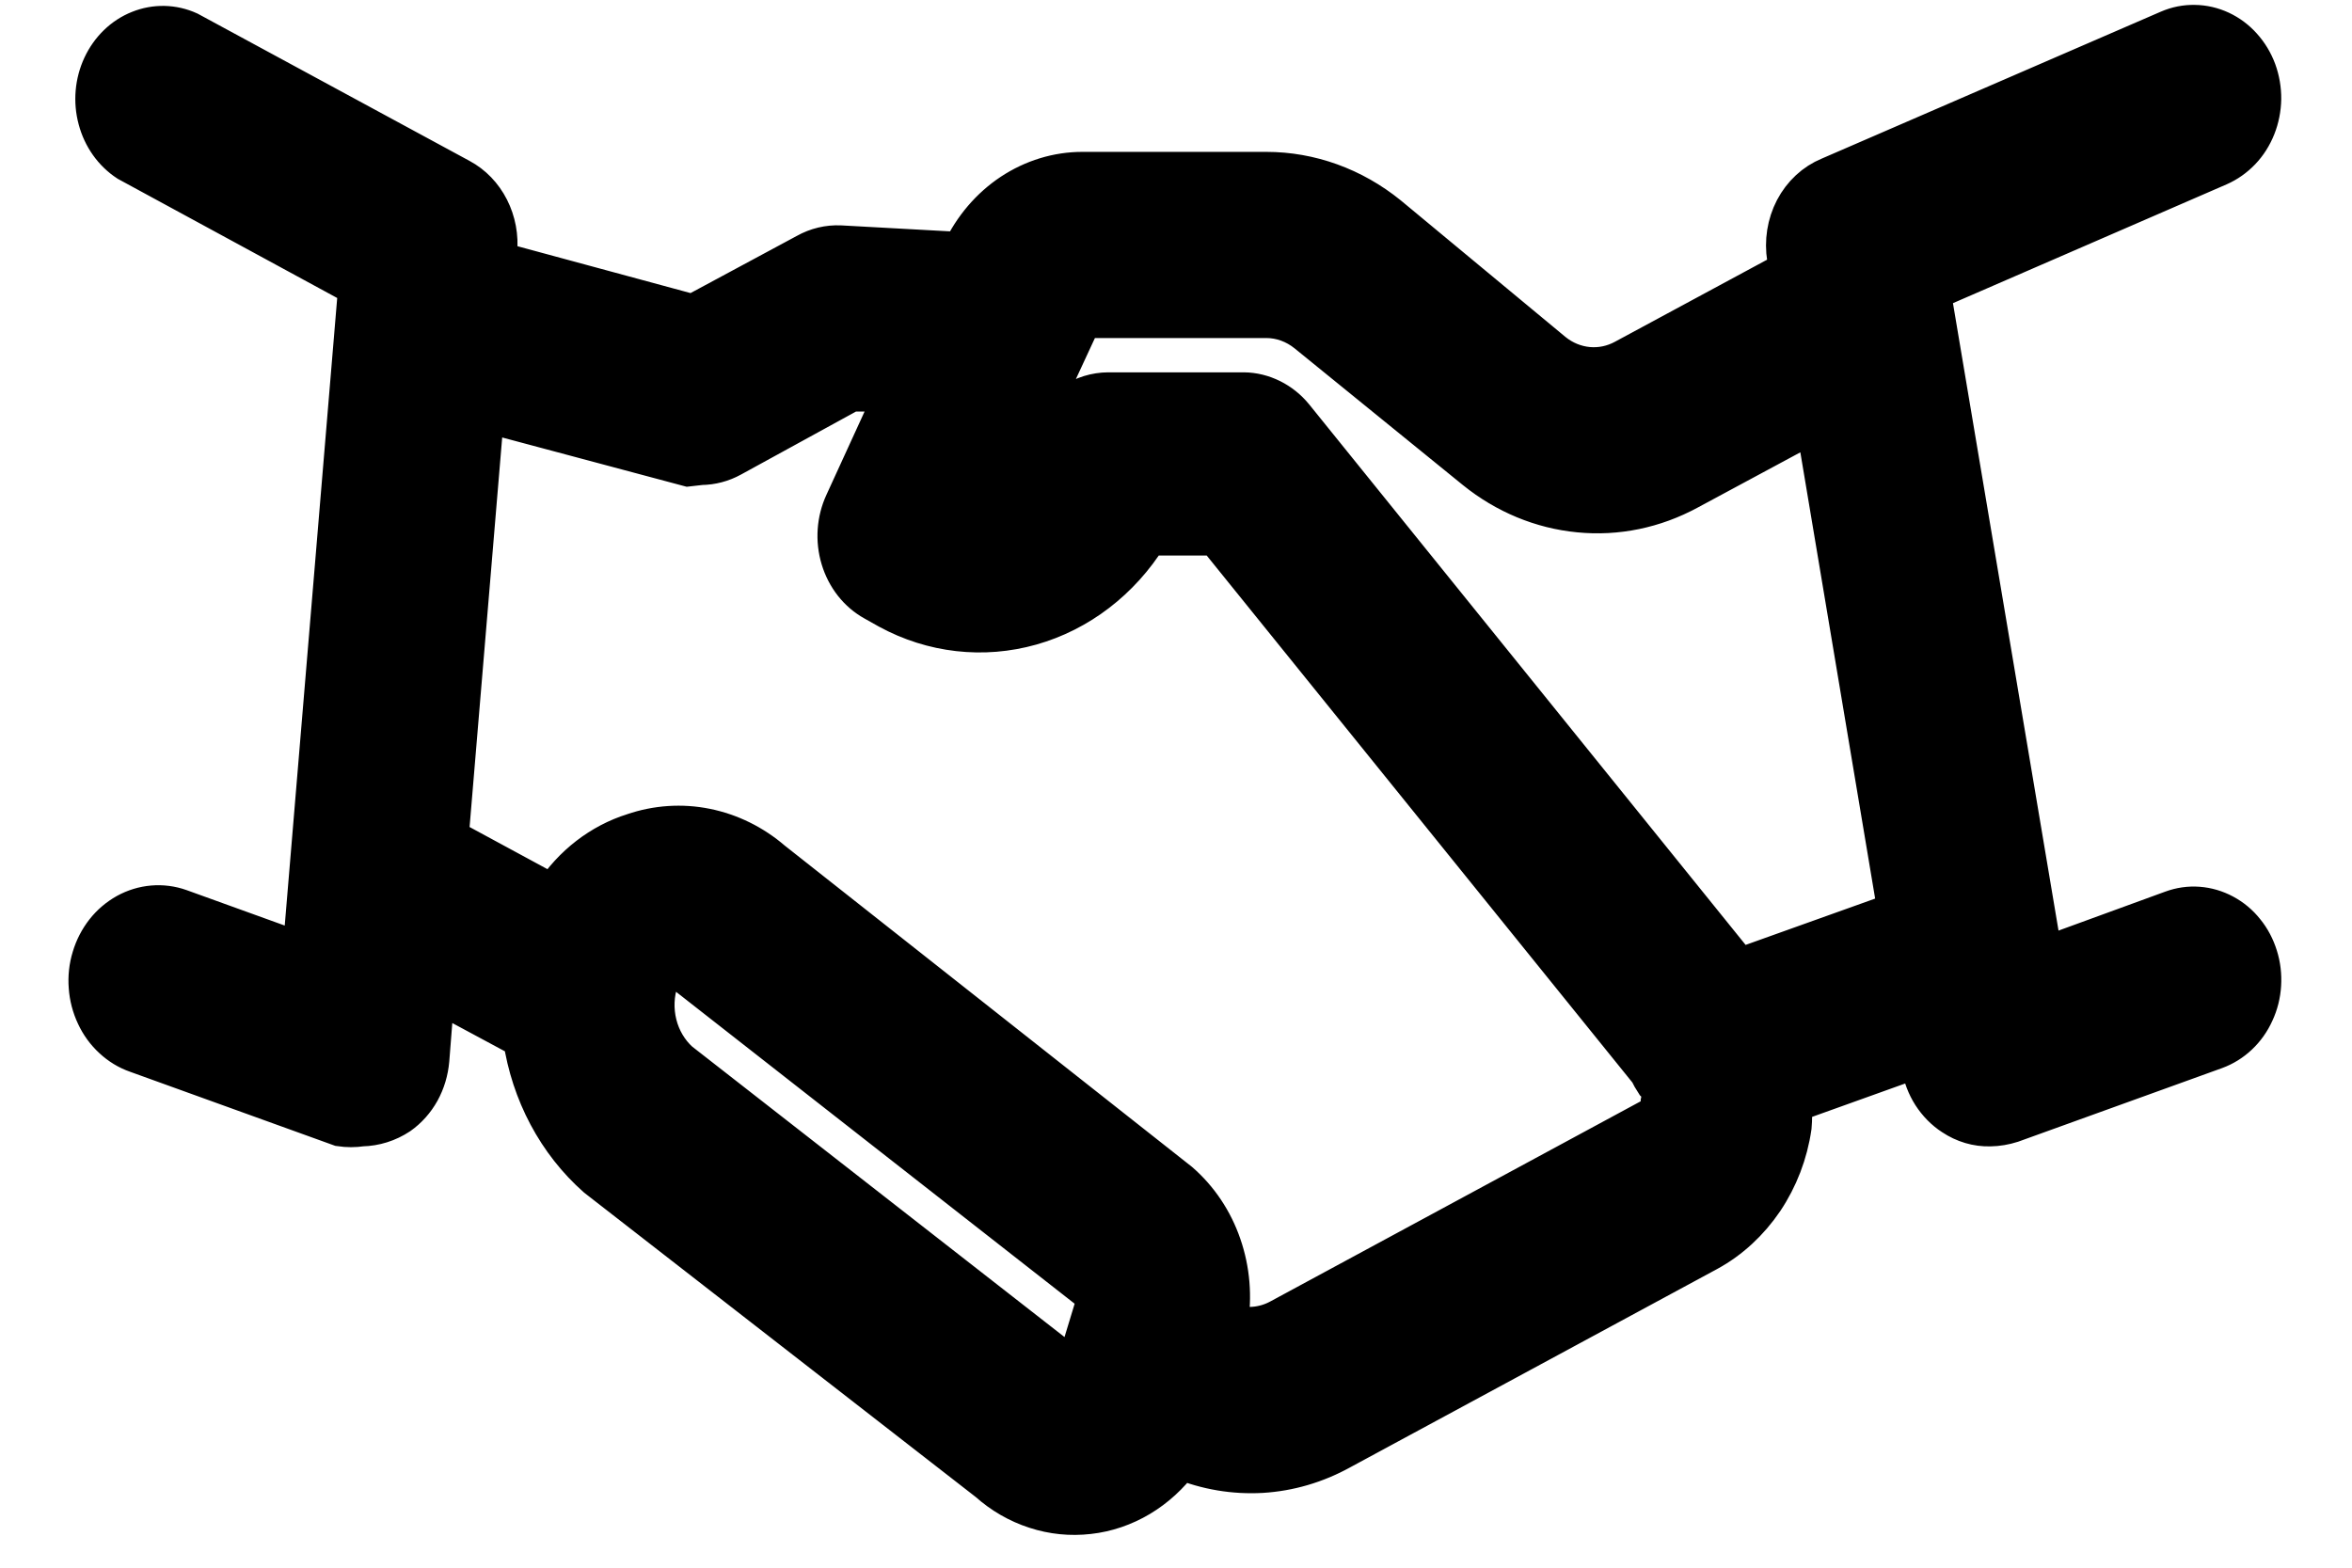 <svg width="24" height="16" viewBox="0 0 24 16" fill="none" xmlns="http://www.w3.org/2000/svg">
<g clip-path="url(#clip0_1098_2708)">
<mask id="path-1-outside-1_1098_2708" maskUnits="userSpaceOnUse" x="-0.102" y="-0.75" width="24" height="17" fill="black">
<rect fill="white" x="-0.102" y="-0.75" width="24" height="17"/>
<path d="M22.163 9.288L20.848 9.768L19.705 2.973L22.641 1.698C22.725 1.661 22.802 1.607 22.868 1.538C22.933 1.47 22.985 1.388 23.021 1.297C23.057 1.207 23.076 1.109 23.078 1.011C23.079 0.912 23.062 0.814 23.029 0.723C22.995 0.631 22.945 0.548 22.881 0.477C22.818 0.406 22.742 0.35 22.659 0.311C22.575 0.272 22.485 0.251 22.394 0.25C22.303 0.248 22.213 0.266 22.128 0.303L18.667 1.803C18.516 1.865 18.39 1.982 18.31 2.134C18.231 2.286 18.203 2.463 18.231 2.635V2.77L16.576 3.663C16.461 3.726 16.332 3.753 16.204 3.741C16.076 3.729 15.953 3.679 15.849 3.595L14.167 2.2C13.807 1.908 13.37 1.75 12.921 1.75H11.045C10.79 1.75 10.54 1.827 10.322 1.971C10.105 2.115 9.928 2.322 9.812 2.568L8.573 2.5C8.453 2.495 8.334 2.523 8.227 2.583L7.071 3.205L5.077 2.665V2.568C5.092 2.416 5.063 2.262 4.995 2.128C4.927 1.994 4.823 1.886 4.696 1.818L1.927 0.318C1.766 0.245 1.585 0.241 1.421 0.307C1.257 0.372 1.122 0.503 1.043 0.672C0.964 0.841 0.947 1.036 0.996 1.218C1.044 1.4 1.154 1.555 1.304 1.653L3.651 2.928L3.083 9.723L1.837 9.273C1.747 9.241 1.653 9.229 1.559 9.237C1.465 9.245 1.374 9.273 1.29 9.319C1.206 9.366 1.131 9.429 1.07 9.507C1.009 9.585 0.963 9.674 0.934 9.771C0.904 9.868 0.893 9.971 0.901 10.072C0.908 10.174 0.934 10.273 0.977 10.364C1.019 10.455 1.078 10.536 1.15 10.602C1.221 10.668 1.304 10.719 1.394 10.75L3.471 11.5C3.544 11.511 3.619 11.511 3.692 11.5C3.827 11.497 3.958 11.456 4.073 11.38C4.161 11.318 4.235 11.235 4.289 11.138C4.343 11.04 4.375 10.931 4.385 10.818L4.44 10.12L5.333 10.6C5.416 11.157 5.684 11.661 6.088 12.018L10.082 15.123C10.224 15.25 10.388 15.345 10.565 15.402C10.741 15.46 10.926 15.478 11.109 15.457C11.292 15.437 11.47 15.376 11.631 15.28C11.792 15.184 11.934 15.054 12.049 14.898C12.312 15.006 12.594 15.053 12.875 15.037C13.156 15.02 13.431 14.939 13.682 14.8L17.428 12.775C17.654 12.652 17.849 12.471 17.999 12.25C18.148 12.028 18.247 11.771 18.286 11.5C18.293 11.42 18.293 11.34 18.286 11.26L19.602 10.788V10.878C19.619 10.983 19.657 11.083 19.713 11.171C19.77 11.259 19.842 11.333 19.927 11.388C20.041 11.464 20.173 11.504 20.308 11.5C20.383 11.499 20.457 11.486 20.529 11.463L22.606 10.713C22.693 10.681 22.772 10.632 22.841 10.567C22.91 10.502 22.966 10.423 23.006 10.334C23.047 10.246 23.071 10.15 23.077 10.051C23.083 9.953 23.072 9.854 23.042 9.76C23.013 9.667 22.968 9.58 22.907 9.506C22.848 9.431 22.775 9.371 22.693 9.327C22.611 9.283 22.523 9.257 22.432 9.25C22.341 9.243 22.25 9.256 22.163 9.288ZM6.932 10.833C6.823 10.734 6.744 10.601 6.707 10.452C6.67 10.303 6.676 10.145 6.725 10C6.732 9.974 6.745 9.951 6.763 9.932C6.782 9.914 6.804 9.901 6.829 9.895C6.87 9.895 6.925 9.895 7.009 9.955L11.197 13.233L10.969 13.983L6.932 10.833ZM16.805 11.433L13.059 13.458C12.896 13.547 12.707 13.563 12.533 13.503C12.578 13.236 12.555 12.962 12.467 12.708C12.38 12.455 12.23 12.232 12.035 12.063L7.881 8.785C7.684 8.615 7.451 8.501 7.204 8.451C6.957 8.401 6.702 8.418 6.462 8.5C6.131 8.604 5.843 8.826 5.645 9.13L4.703 8.62C4.664 8.601 4.622 8.588 4.579 8.583L4.945 4.21L7.022 4.765L7.154 4.75C7.262 4.749 7.369 4.721 7.465 4.668L8.684 4H9.134L8.615 5.133C8.533 5.31 8.519 5.515 8.576 5.703C8.633 5.892 8.756 6.048 8.919 6.138L9.065 6.22C9.515 6.465 10.033 6.524 10.521 6.386C11.009 6.248 11.434 5.923 11.716 5.47H12.409L16.825 10.938C16.844 10.977 16.864 11.014 16.888 11.05C16.912 11.073 16.929 11.103 16.939 11.136C16.949 11.169 16.95 11.204 16.943 11.238C16.946 11.277 16.939 11.316 16.922 11.351C16.904 11.385 16.878 11.414 16.846 11.433H16.805ZM17.746 9.88L13.205 4.255C13.141 4.176 13.062 4.113 12.974 4.069C12.885 4.025 12.79 4.001 12.692 4H11.308C11.18 4.001 11.055 4.039 10.946 4.112C10.837 4.185 10.749 4.289 10.692 4.413L10.615 4.57C10.542 4.728 10.419 4.853 10.269 4.923L11.045 3.25H12.921C13.071 3.25 13.216 3.303 13.336 3.4L15.053 4.795C15.362 5.045 15.729 5.197 16.113 5.234C16.497 5.272 16.882 5.192 17.227 5.005L18.522 4.308L19.359 9.303L17.746 9.88Z"/>
</mask>
<path d="M22.163 9.288L20.848 9.768L19.705 2.973L22.641 1.698C22.725 1.661 22.802 1.607 22.868 1.538C22.933 1.47 22.985 1.388 23.021 1.297C23.057 1.207 23.076 1.109 23.078 1.011C23.079 0.912 23.062 0.814 23.029 0.723C22.995 0.631 22.945 0.548 22.881 0.477C22.818 0.406 22.742 0.35 22.659 0.311C22.575 0.272 22.485 0.251 22.394 0.25C22.303 0.248 22.213 0.266 22.128 0.303L18.667 1.803C18.516 1.865 18.39 1.982 18.31 2.134C18.231 2.286 18.203 2.463 18.231 2.635V2.77L16.576 3.663C16.461 3.726 16.332 3.753 16.204 3.741C16.076 3.729 15.953 3.679 15.849 3.595L14.167 2.2C13.807 1.908 13.37 1.75 12.921 1.75H11.045C10.79 1.75 10.54 1.827 10.322 1.971C10.105 2.115 9.928 2.322 9.812 2.568L8.573 2.5C8.453 2.495 8.334 2.523 8.227 2.583L7.071 3.205L5.077 2.665V2.568C5.092 2.416 5.063 2.262 4.995 2.128C4.927 1.994 4.823 1.886 4.696 1.818L1.927 0.318C1.766 0.245 1.585 0.241 1.421 0.307C1.257 0.372 1.122 0.503 1.043 0.672C0.964 0.841 0.947 1.036 0.996 1.218C1.044 1.4 1.154 1.555 1.304 1.653L3.651 2.928L3.083 9.723L1.837 9.273C1.747 9.241 1.653 9.229 1.559 9.237C1.465 9.245 1.374 9.273 1.29 9.319C1.206 9.366 1.131 9.429 1.07 9.507C1.009 9.585 0.963 9.674 0.934 9.771C0.904 9.868 0.893 9.971 0.901 10.072C0.908 10.174 0.934 10.273 0.977 10.364C1.019 10.455 1.078 10.536 1.15 10.602C1.221 10.668 1.304 10.719 1.394 10.75L3.471 11.5C3.544 11.511 3.619 11.511 3.692 11.5C3.827 11.497 3.958 11.456 4.073 11.38C4.161 11.318 4.235 11.235 4.289 11.138C4.343 11.04 4.375 10.931 4.385 10.818L4.44 10.12L5.333 10.6C5.416 11.157 5.684 11.661 6.088 12.018L10.082 15.123C10.224 15.25 10.388 15.345 10.565 15.402C10.741 15.46 10.926 15.478 11.109 15.457C11.292 15.437 11.47 15.376 11.631 15.28C11.792 15.184 11.934 15.054 12.049 14.898C12.312 15.006 12.594 15.053 12.875 15.037C13.156 15.02 13.431 14.939 13.682 14.8L17.428 12.775C17.654 12.652 17.849 12.471 17.999 12.25C18.148 12.028 18.247 11.771 18.286 11.5C18.293 11.42 18.293 11.34 18.286 11.26L19.602 10.788V10.878C19.619 10.983 19.657 11.083 19.713 11.171C19.77 11.259 19.842 11.333 19.927 11.388C20.041 11.464 20.173 11.504 20.308 11.5C20.383 11.499 20.457 11.486 20.529 11.463L22.606 10.713C22.693 10.681 22.772 10.632 22.841 10.567C22.91 10.502 22.966 10.423 23.006 10.334C23.047 10.246 23.071 10.15 23.077 10.051C23.083 9.953 23.072 9.854 23.042 9.76C23.013 9.667 22.968 9.58 22.907 9.506C22.848 9.431 22.775 9.371 22.693 9.327C22.611 9.283 22.523 9.257 22.432 9.25C22.341 9.243 22.25 9.256 22.163 9.288ZM6.932 10.833C6.823 10.734 6.744 10.601 6.707 10.452C6.67 10.303 6.676 10.145 6.725 10C6.732 9.974 6.745 9.951 6.763 9.932C6.782 9.914 6.804 9.901 6.829 9.895C6.87 9.895 6.925 9.895 7.009 9.955L11.197 13.233L10.969 13.983L6.932 10.833ZM16.805 11.433L13.059 13.458C12.896 13.547 12.707 13.563 12.533 13.503C12.578 13.236 12.555 12.962 12.467 12.708C12.38 12.455 12.23 12.232 12.035 12.063L7.881 8.785C7.684 8.615 7.451 8.501 7.204 8.451C6.957 8.401 6.702 8.418 6.462 8.5C6.131 8.604 5.843 8.826 5.645 9.13L4.703 8.62C4.664 8.601 4.622 8.588 4.579 8.583L4.945 4.21L7.022 4.765L7.154 4.75C7.262 4.749 7.369 4.721 7.465 4.668L8.684 4H9.134L8.615 5.133C8.533 5.31 8.519 5.515 8.576 5.703C8.633 5.892 8.756 6.048 8.919 6.138L9.065 6.22C9.515 6.465 10.033 6.524 10.521 6.386C11.009 6.248 11.434 5.923 11.716 5.47H12.409L16.825 10.938C16.844 10.977 16.864 11.014 16.888 11.05C16.912 11.073 16.929 11.103 16.939 11.136C16.949 11.169 16.95 11.204 16.943 11.238C16.946 11.277 16.939 11.316 16.922 11.351C16.904 11.385 16.878 11.414 16.846 11.433H16.805ZM17.746 9.88L13.205 4.255C13.141 4.176 13.062 4.113 12.974 4.069C12.885 4.025 12.79 4.001 12.692 4H11.308C11.18 4.001 11.055 4.039 10.946 4.112C10.837 4.185 10.749 4.289 10.692 4.413L10.615 4.57C10.542 4.728 10.419 4.853 10.269 4.923L11.045 3.25H12.921C13.071 3.25 13.216 3.303 13.336 3.4L15.053 4.795C15.362 5.045 15.729 5.197 16.113 5.234C16.497 5.272 16.882 5.192 17.227 5.005L18.522 4.308L19.359 9.303L17.746 9.88Z" fill="current" fill-opacity="0.87"/>
<path d="M22.163 9.288L20.848 9.768L19.705 2.973L22.641 1.698C22.725 1.661 22.802 1.607 22.868 1.538C22.933 1.47 22.985 1.388 23.021 1.297C23.057 1.207 23.076 1.109 23.078 1.011C23.079 0.912 23.062 0.814 23.029 0.723C22.995 0.631 22.945 0.548 22.881 0.477C22.818 0.406 22.742 0.35 22.659 0.311C22.575 0.272 22.485 0.251 22.394 0.25C22.303 0.248 22.213 0.266 22.128 0.303L18.667 1.803C18.516 1.865 18.39 1.982 18.31 2.134C18.231 2.286 18.203 2.463 18.231 2.635V2.77L16.576 3.663C16.461 3.726 16.332 3.753 16.204 3.741C16.076 3.729 15.953 3.679 15.849 3.595L14.167 2.2C13.807 1.908 13.37 1.75 12.921 1.75H11.045C10.79 1.75 10.54 1.827 10.322 1.971C10.105 2.115 9.928 2.322 9.812 2.568L8.573 2.5C8.453 2.495 8.334 2.523 8.227 2.583L7.071 3.205L5.077 2.665V2.568C5.092 2.416 5.063 2.262 4.995 2.128C4.927 1.994 4.823 1.886 4.696 1.818L1.927 0.318C1.766 0.245 1.585 0.241 1.421 0.307C1.257 0.372 1.122 0.503 1.043 0.672C0.964 0.841 0.947 1.036 0.996 1.218C1.044 1.4 1.154 1.555 1.304 1.653L3.651 2.928L3.083 9.723L1.837 9.273C1.747 9.241 1.653 9.229 1.559 9.237C1.465 9.245 1.374 9.273 1.29 9.319C1.206 9.366 1.131 9.429 1.07 9.507C1.009 9.585 0.963 9.674 0.934 9.771C0.904 9.868 0.893 9.971 0.901 10.072C0.908 10.174 0.934 10.273 0.977 10.364C1.019 10.455 1.078 10.536 1.15 10.602C1.221 10.668 1.304 10.719 1.394 10.75L3.471 11.5C3.544 11.511 3.619 11.511 3.692 11.5C3.827 11.497 3.958 11.456 4.073 11.38C4.161 11.318 4.235 11.235 4.289 11.138C4.343 11.04 4.375 10.931 4.385 10.818L4.44 10.12L5.333 10.6C5.416 11.157 5.684 11.661 6.088 12.018L10.082 15.123C10.224 15.25 10.388 15.345 10.565 15.402C10.741 15.46 10.926 15.478 11.109 15.457C11.292 15.437 11.47 15.376 11.631 15.28C11.792 15.184 11.934 15.054 12.049 14.898C12.312 15.006 12.594 15.053 12.875 15.037C13.156 15.02 13.431 14.939 13.682 14.8L17.428 12.775C17.654 12.652 17.849 12.471 17.999 12.25C18.148 12.028 18.247 11.771 18.286 11.5C18.293 11.42 18.293 11.34 18.286 11.26L19.602 10.788V10.878C19.619 10.983 19.657 11.083 19.713 11.171C19.77 11.259 19.842 11.333 19.927 11.388C20.041 11.464 20.173 11.504 20.308 11.5C20.383 11.499 20.457 11.486 20.529 11.463L22.606 10.713C22.693 10.681 22.772 10.632 22.841 10.567C22.91 10.502 22.966 10.423 23.006 10.334C23.047 10.246 23.071 10.15 23.077 10.051C23.083 9.953 23.072 9.854 23.042 9.76C23.013 9.667 22.968 9.58 22.907 9.506C22.848 9.431 22.775 9.371 22.693 9.327C22.611 9.283 22.523 9.257 22.432 9.25C22.341 9.243 22.25 9.256 22.163 9.288ZM6.932 10.833C6.823 10.734 6.744 10.601 6.707 10.452C6.67 10.303 6.676 10.145 6.725 10C6.732 9.974 6.745 9.951 6.763 9.932C6.782 9.914 6.804 9.901 6.829 9.895C6.87 9.895 6.925 9.895 7.009 9.955L11.197 13.233L10.969 13.983L6.932 10.833ZM16.805 11.433L13.059 13.458C12.896 13.547 12.707 13.563 12.533 13.503C12.578 13.236 12.555 12.962 12.467 12.708C12.38 12.455 12.23 12.232 12.035 12.063L7.881 8.785C7.684 8.615 7.451 8.501 7.204 8.451C6.957 8.401 6.702 8.418 6.462 8.5C6.131 8.604 5.843 8.826 5.645 9.13L4.703 8.62C4.664 8.601 4.622 8.588 4.579 8.583L4.945 4.21L7.022 4.765L7.154 4.75C7.262 4.749 7.369 4.721 7.465 4.668L8.684 4H9.134L8.615 5.133C8.533 5.31 8.519 5.515 8.576 5.703C8.633 5.892 8.756 6.048 8.919 6.138L9.065 6.22C9.515 6.465 10.033 6.524 10.521 6.386C11.009 6.248 11.434 5.923 11.716 5.47H12.409L16.825 10.938C16.844 10.977 16.864 11.014 16.888 11.05C16.912 11.073 16.929 11.103 16.939 11.136C16.949 11.169 16.95 11.204 16.943 11.238C16.946 11.277 16.939 11.316 16.922 11.351C16.904 11.385 16.878 11.414 16.846 11.433H16.805ZM17.746 9.88L13.205 4.255C13.141 4.176 13.062 4.113 12.974 4.069C12.885 4.025 12.79 4.001 12.692 4H11.308C11.18 4.001 11.055 4.039 10.946 4.112C10.837 4.185 10.749 4.289 10.692 4.413L10.615 4.57C10.542 4.728 10.419 4.853 10.269 4.923L11.045 3.25H12.921C13.071 3.25 13.216 3.303 13.336 3.4L15.053 4.795C15.362 5.045 15.729 5.197 16.113 5.234C16.497 5.272 16.882 5.192 17.227 5.005L18.522 4.308L19.359 9.303L17.746 9.88Z" stroke="current" stroke-opacity="0.87" stroke-width="0.4" mask="url(#path-1-outside-1_1098_2708)"/>
</g>
<defs>
<clipPath id="clip0_1098_2708">
<rect width="24" height="16" fill="white"/>
</clipPath>
</defs>
</svg>
